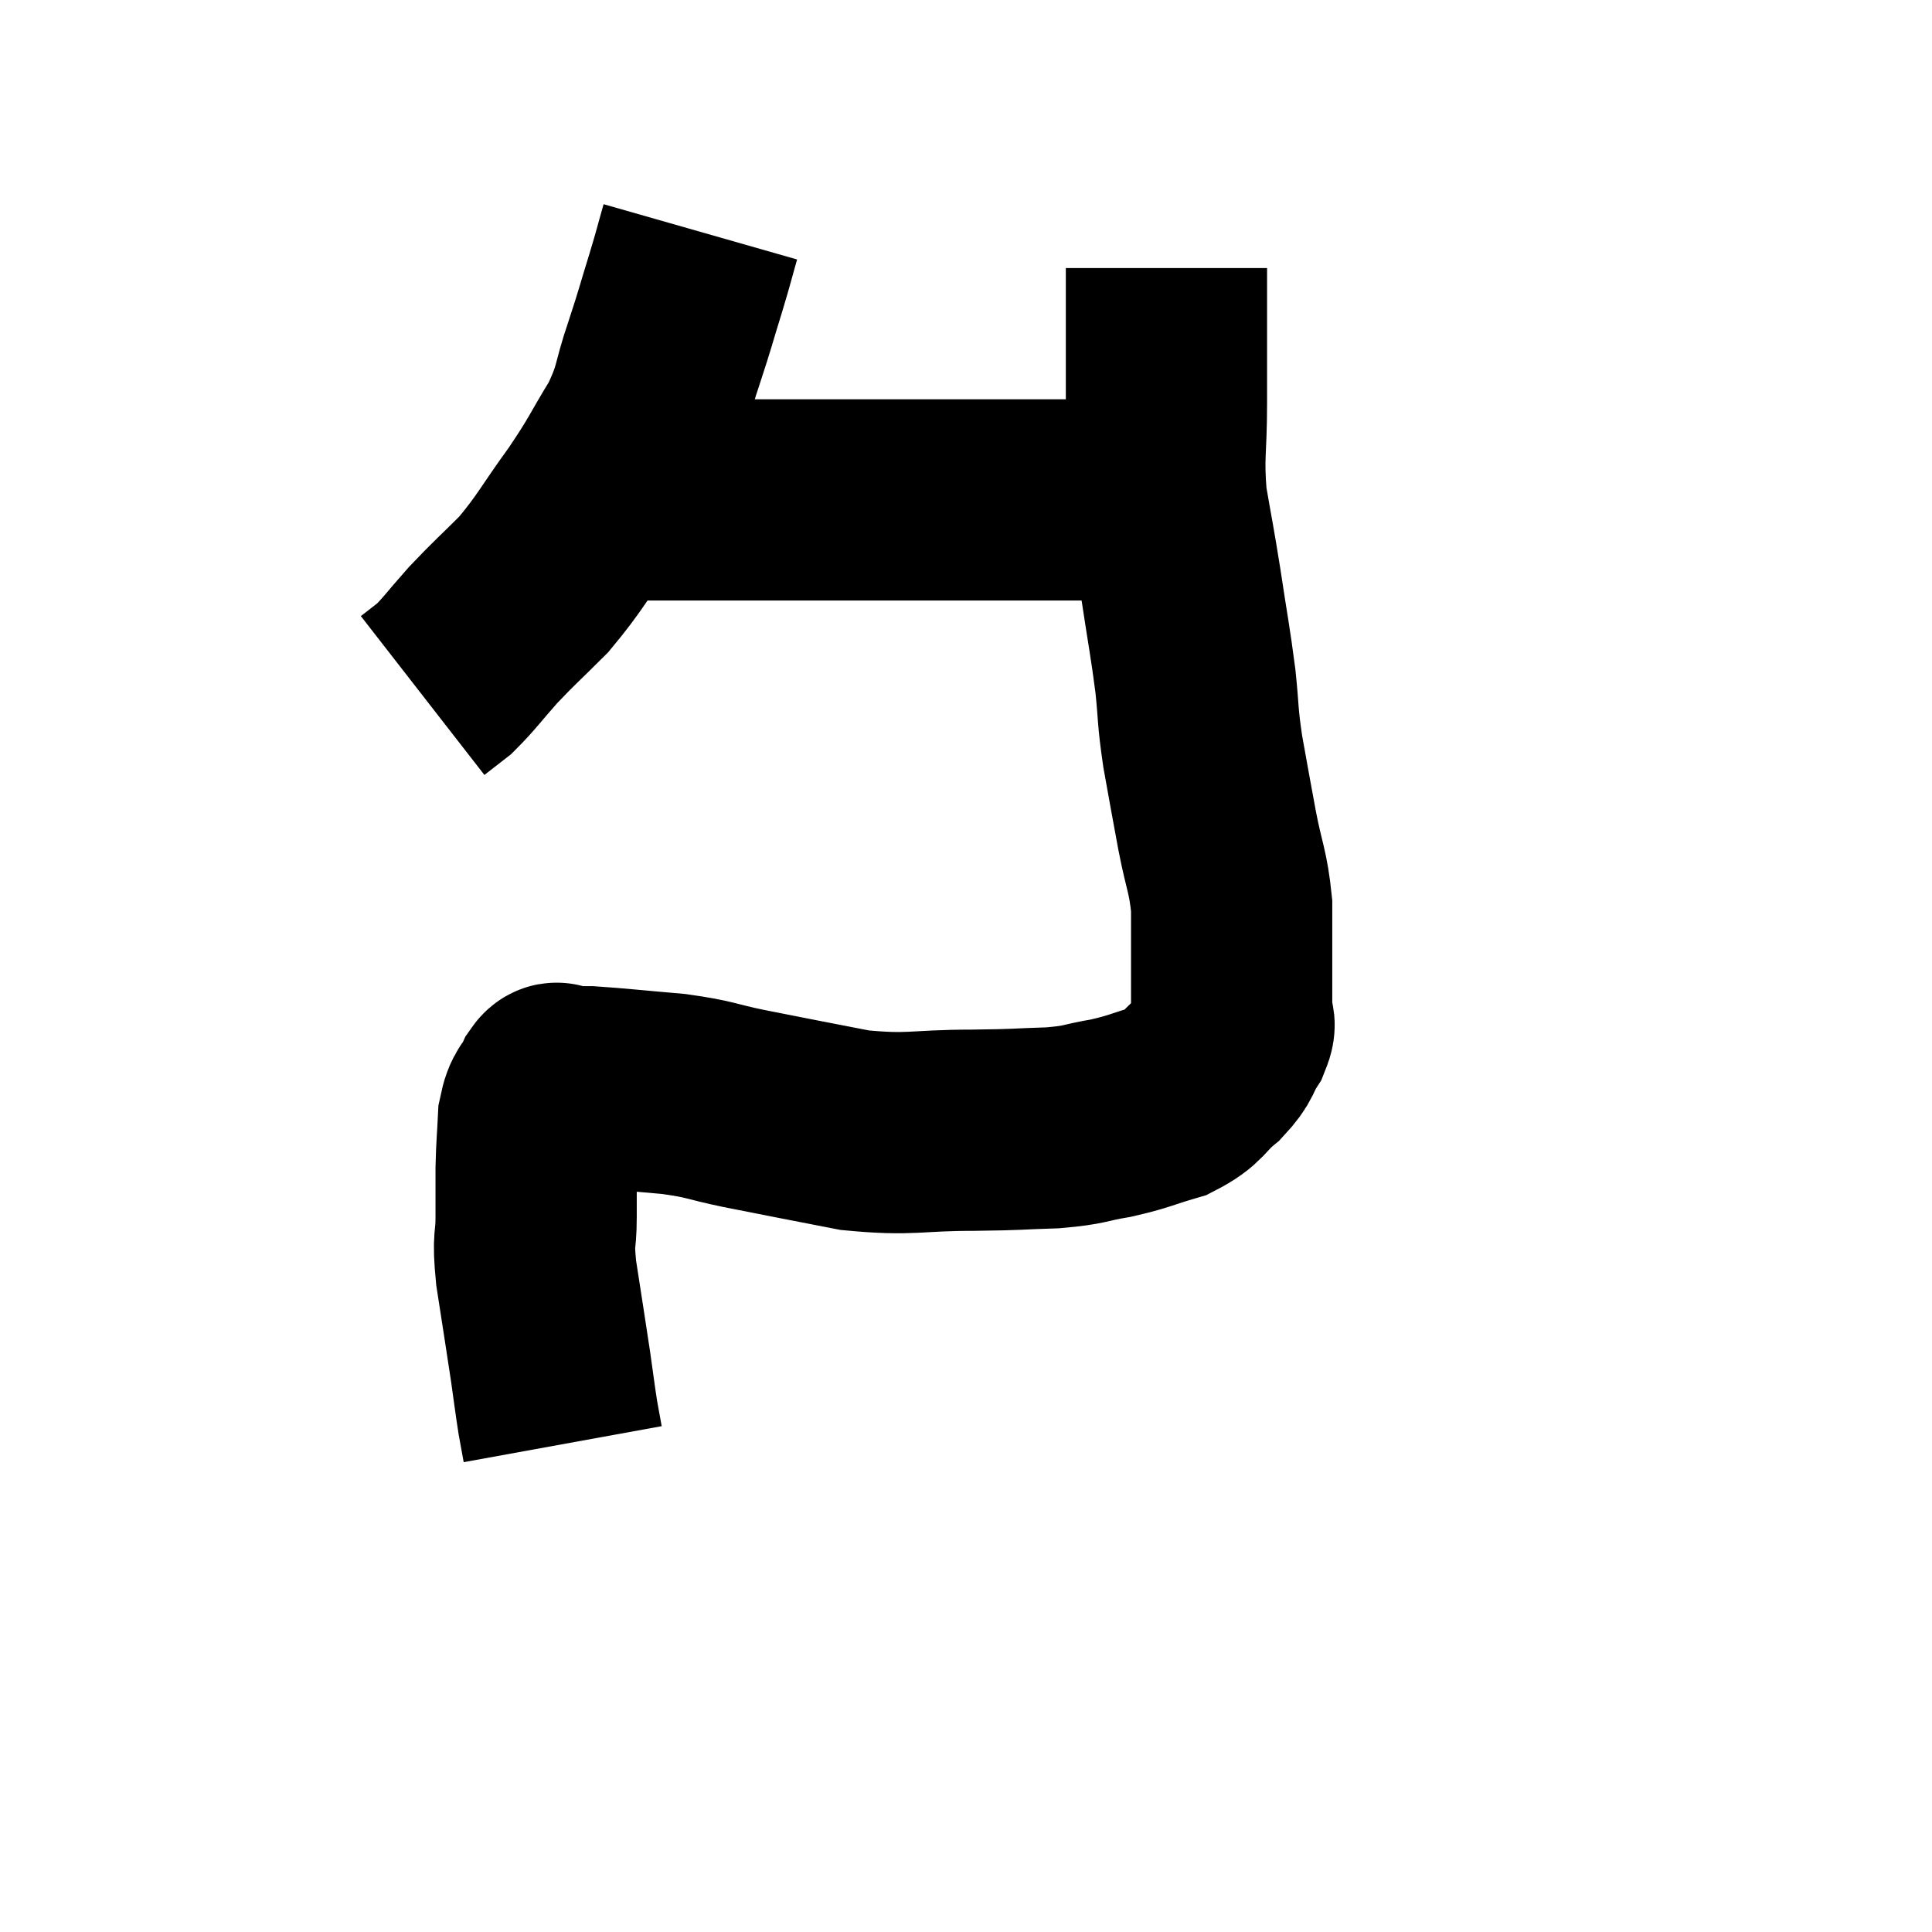 <svg width="48" height="48" viewBox="0 0 48 48" xmlns="http://www.w3.org/2000/svg"><path d="M 17.4 5.76 C 17.22 6.39, 17.265 6.27, 17.04 7.02 C 16.77 7.89, 16.8 7.845, 16.5 8.76 C 16.17 9.72, 16.29 9.735, 15.84 10.68 C 15.27 11.61, 15.345 11.58, 14.7 12.54 C 13.98 13.53, 13.935 13.71, 13.26 14.52 C 12.63 15.15, 12.555 15.195, 12 15.78 C 11.52 16.32, 11.415 16.485, 11.04 16.86 C 10.77 17.07, 10.635 17.175, 10.5 17.28 L 10.5 17.28" fill="none" stroke="black" stroke-width="5"></path><path d="M 14.82 12.42 C 15.54 12.42, 15.3 12.42, 16.26 12.42 C 17.46 12.42, 17.175 12.42, 18.66 12.42 C 20.43 12.42, 20.64 12.42, 22.2 12.42 C 23.55 12.42, 23.685 12.42, 24.9 12.42 C 25.98 12.42, 26.325 12.42, 27.06 12.42 C 27.45 12.42, 27.45 12.42, 27.84 12.42 C 28.23 12.42, 28.305 12.42, 28.62 12.42 C 28.86 12.42, 28.95 12.42, 29.1 12.42 C 29.16 12.42, 29.19 12.42, 29.22 12.42 L 29.22 12.42" fill="none" stroke="black" stroke-width="5"></path><path d="M 28.98 6.66 C 28.98 7.68, 28.98 7.86, 28.98 8.7 C 28.98 9.36, 28.98 9.09, 28.98 10.02 C 28.98 11.22, 28.89 11.295, 28.98 12.42 C 29.16 13.47, 29.16 13.395, 29.34 14.52 C 29.52 15.72, 29.565 15.885, 29.7 16.92 C 29.79 17.79, 29.745 17.73, 29.88 18.66 C 30.06 19.65, 30.06 19.68, 30.24 20.64 C 30.42 21.57, 30.51 21.63, 30.6 22.5 C 30.6 23.31, 30.6 23.445, 30.6 24.12 C 30.6 24.66, 30.6 24.81, 30.6 25.2 C 30.6 25.44, 30.735 25.35, 30.6 25.68 C 30.33 26.1, 30.45 26.1, 30.06 26.52 C 29.55 26.94, 29.655 27.045, 29.04 27.36 C 28.32 27.57, 28.32 27.615, 27.6 27.78 C 26.88 27.9, 27.015 27.945, 26.16 28.02 C 25.17 28.05, 25.41 28.065, 24.18 28.08 C 22.71 28.08, 22.665 28.215, 21.24 28.08 C 19.86 27.81, 19.605 27.765, 18.48 27.54 C 17.61 27.36, 17.7 27.315, 16.74 27.18 C 15.69 27.09, 15.315 27.045, 14.64 27 C 14.34 27, 14.19 27, 14.04 27 C 14.04 27, 14.04 27, 14.04 27 C 14.04 27, 14.04 27, 14.04 27 C 14.04 27, 14.07 27, 14.04 27 C 13.98 27, 13.95 27, 13.92 27 C 13.92 27, 13.92 27, 13.92 27 C 13.92 27, 13.92 27, 13.92 27 C 13.92 27, 13.965 27, 13.92 27 C 13.83 27, 13.875 26.805, 13.74 27 C 13.56 27.39, 13.485 27.27, 13.38 27.78 C 13.35 28.41, 13.335 28.425, 13.32 29.04 C 13.32 29.64, 13.32 29.595, 13.32 30.24 C 13.32 30.93, 13.23 30.69, 13.32 31.62 C 13.5 32.79, 13.545 33.06, 13.68 33.96 C 13.77 34.59, 13.785 34.74, 13.86 35.22 C 13.92 35.55, 13.95 35.715, 13.98 35.88 C 13.98 35.88, 13.98 35.88, 13.98 35.88 L 13.98 35.88" fill="none" stroke="black" stroke-width="5"></path></svg>